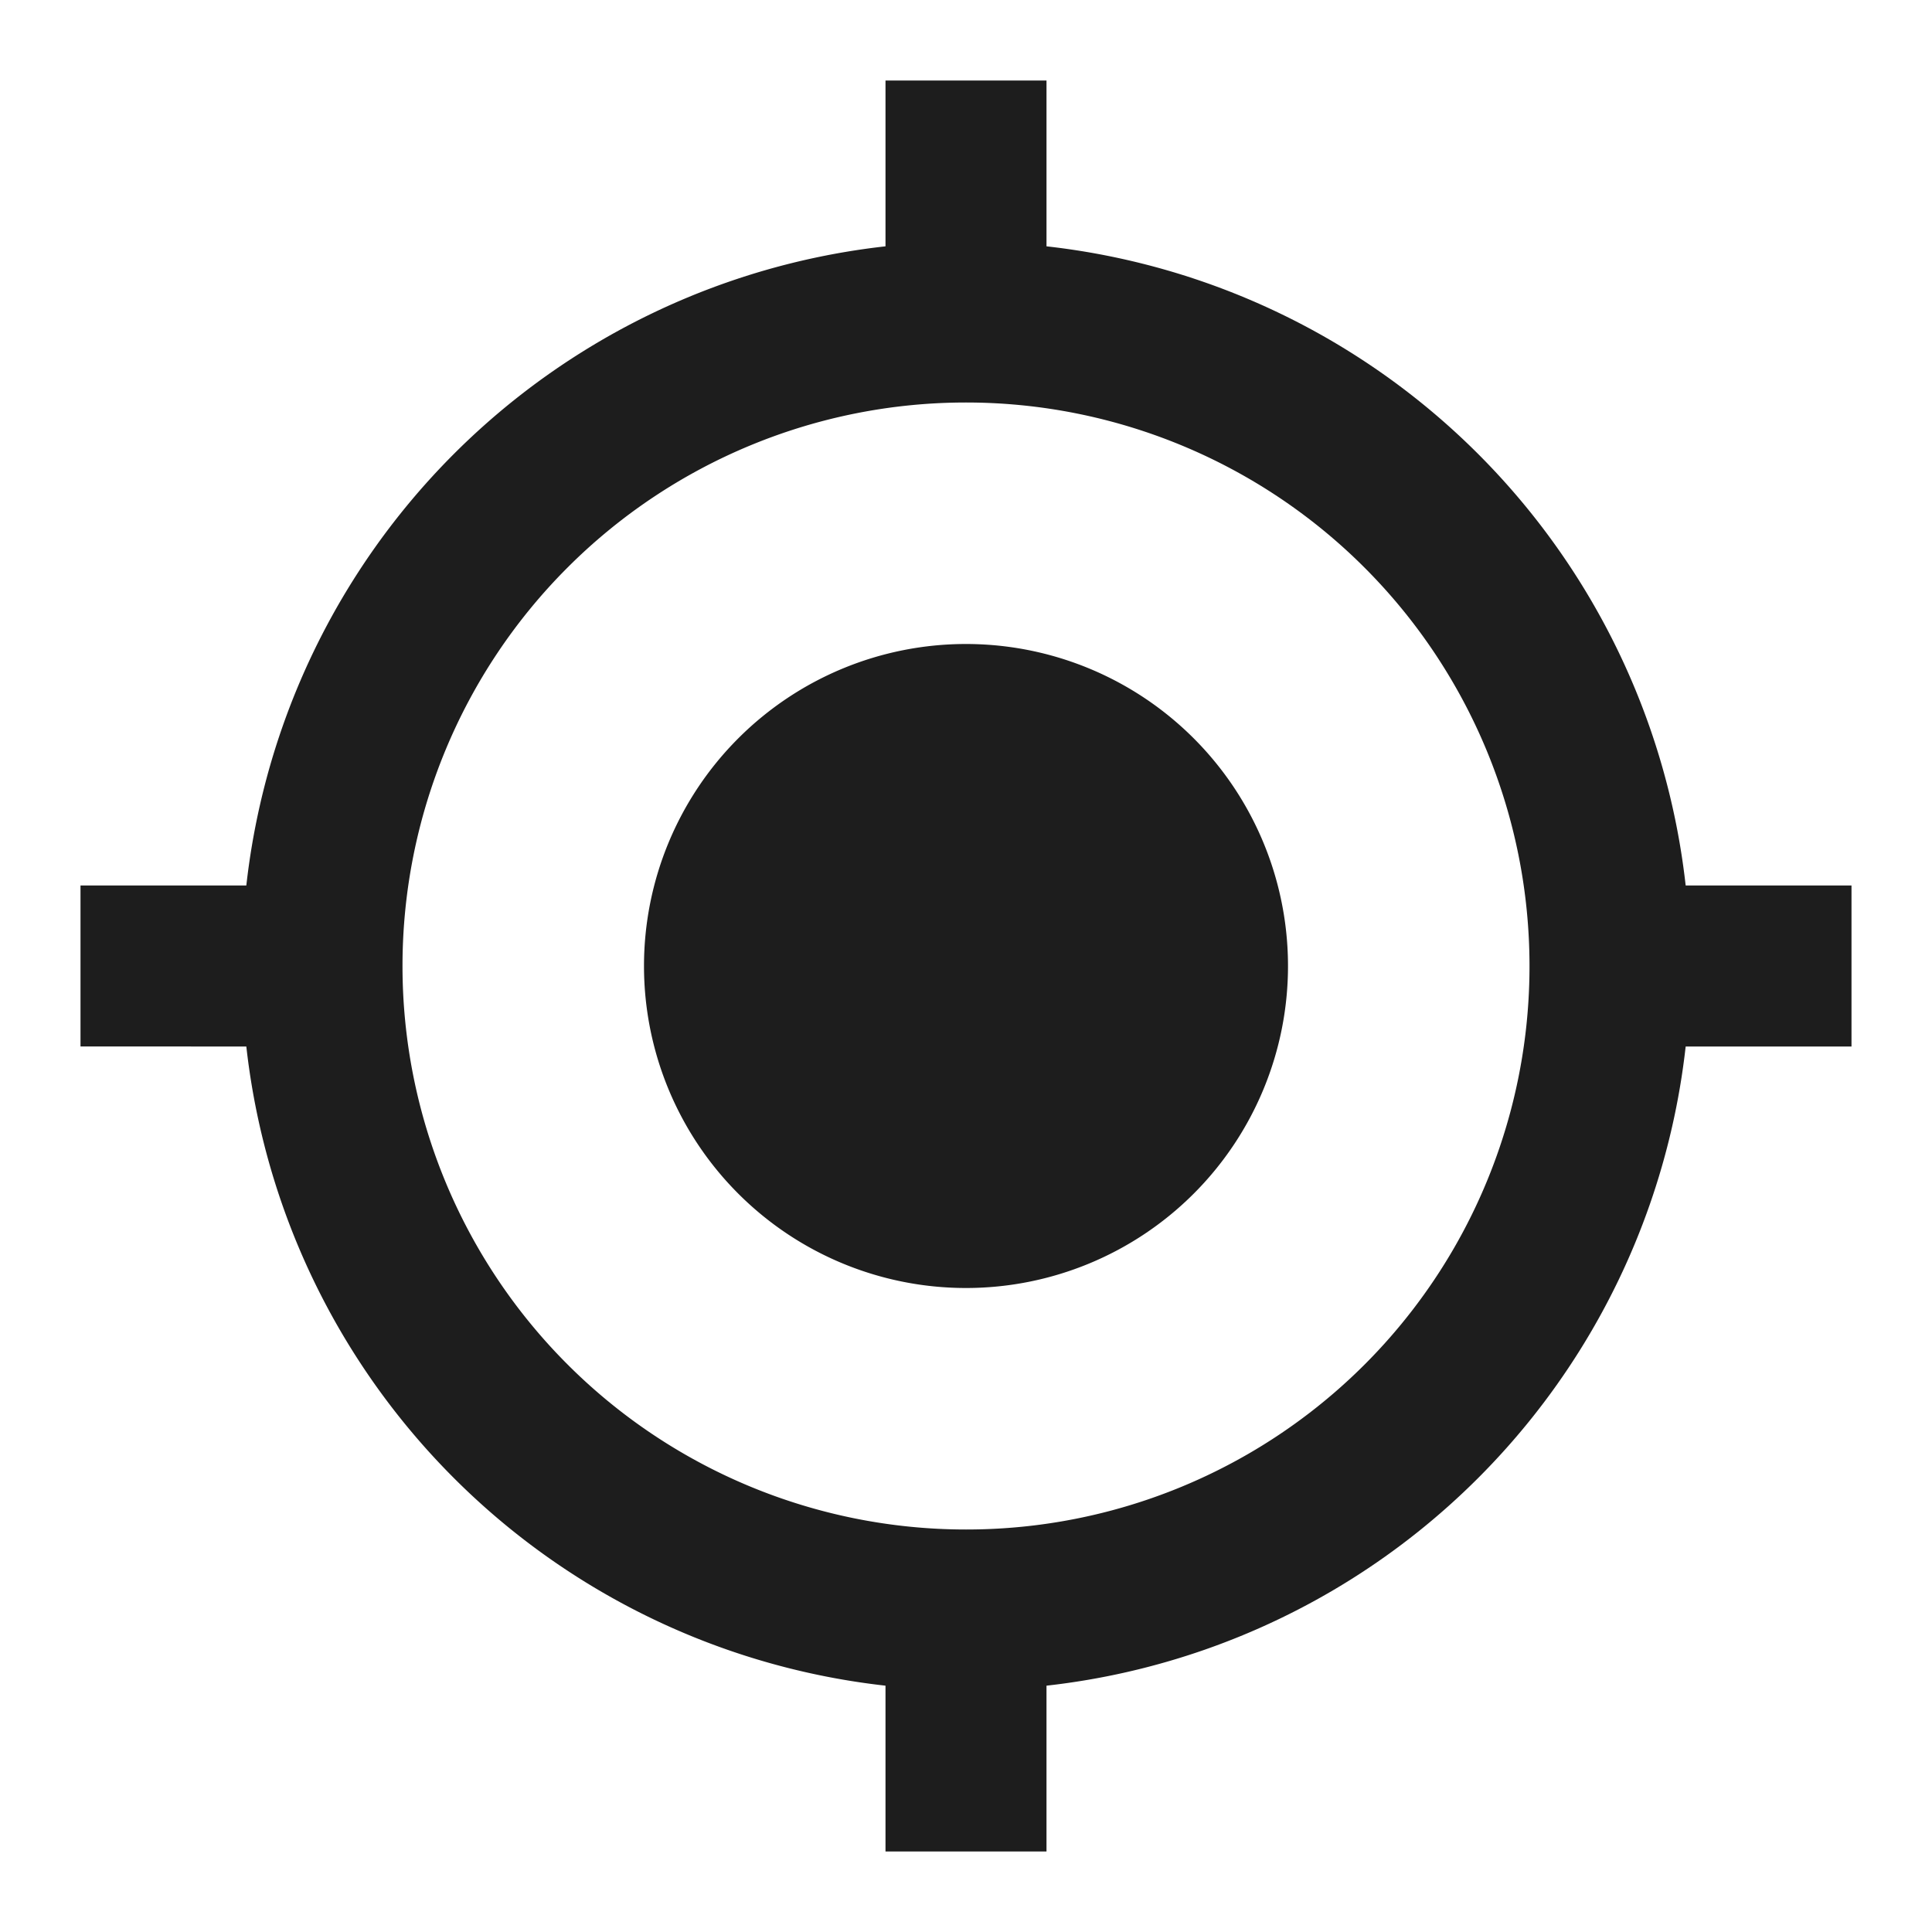 <svg id="icon_my-location" xmlns="http://www.w3.org/2000/svg" xmlns:xlink="http://www.w3.org/1999/xlink" width="24" height="24" viewBox="0 0 24 24">
  <defs>
    <clipPath id="clip-path">
      <rect id="Rectangle_4649" data-name="Rectangle 4649" width="24" height="24" fill="#1d1d1d"/>
    </clipPath>
  </defs>
  <g id="Group_3189" data-name="Group 3189" clip-path="url(#clip-path)">
    <path id="Path_21667" data-name="Path 21667" d="M12,8a4,4,0,1,0,4,4,4,4,0,0,0-4-4m8.94,3A8.994,8.994,0,0,0,13,3.06V1H11V3.06A8.994,8.994,0,0,0,3.06,11H1v2H3.06A8.994,8.994,0,0,0,11,20.94V23h2V20.94A8.994,8.994,0,0,0,20.94,13H23V11ZM12,19a7,7,0,1,1,7-7,6.995,6.995,0,0,1-7,7" fill="#1d1d1d"/>
  </g>
</svg>
